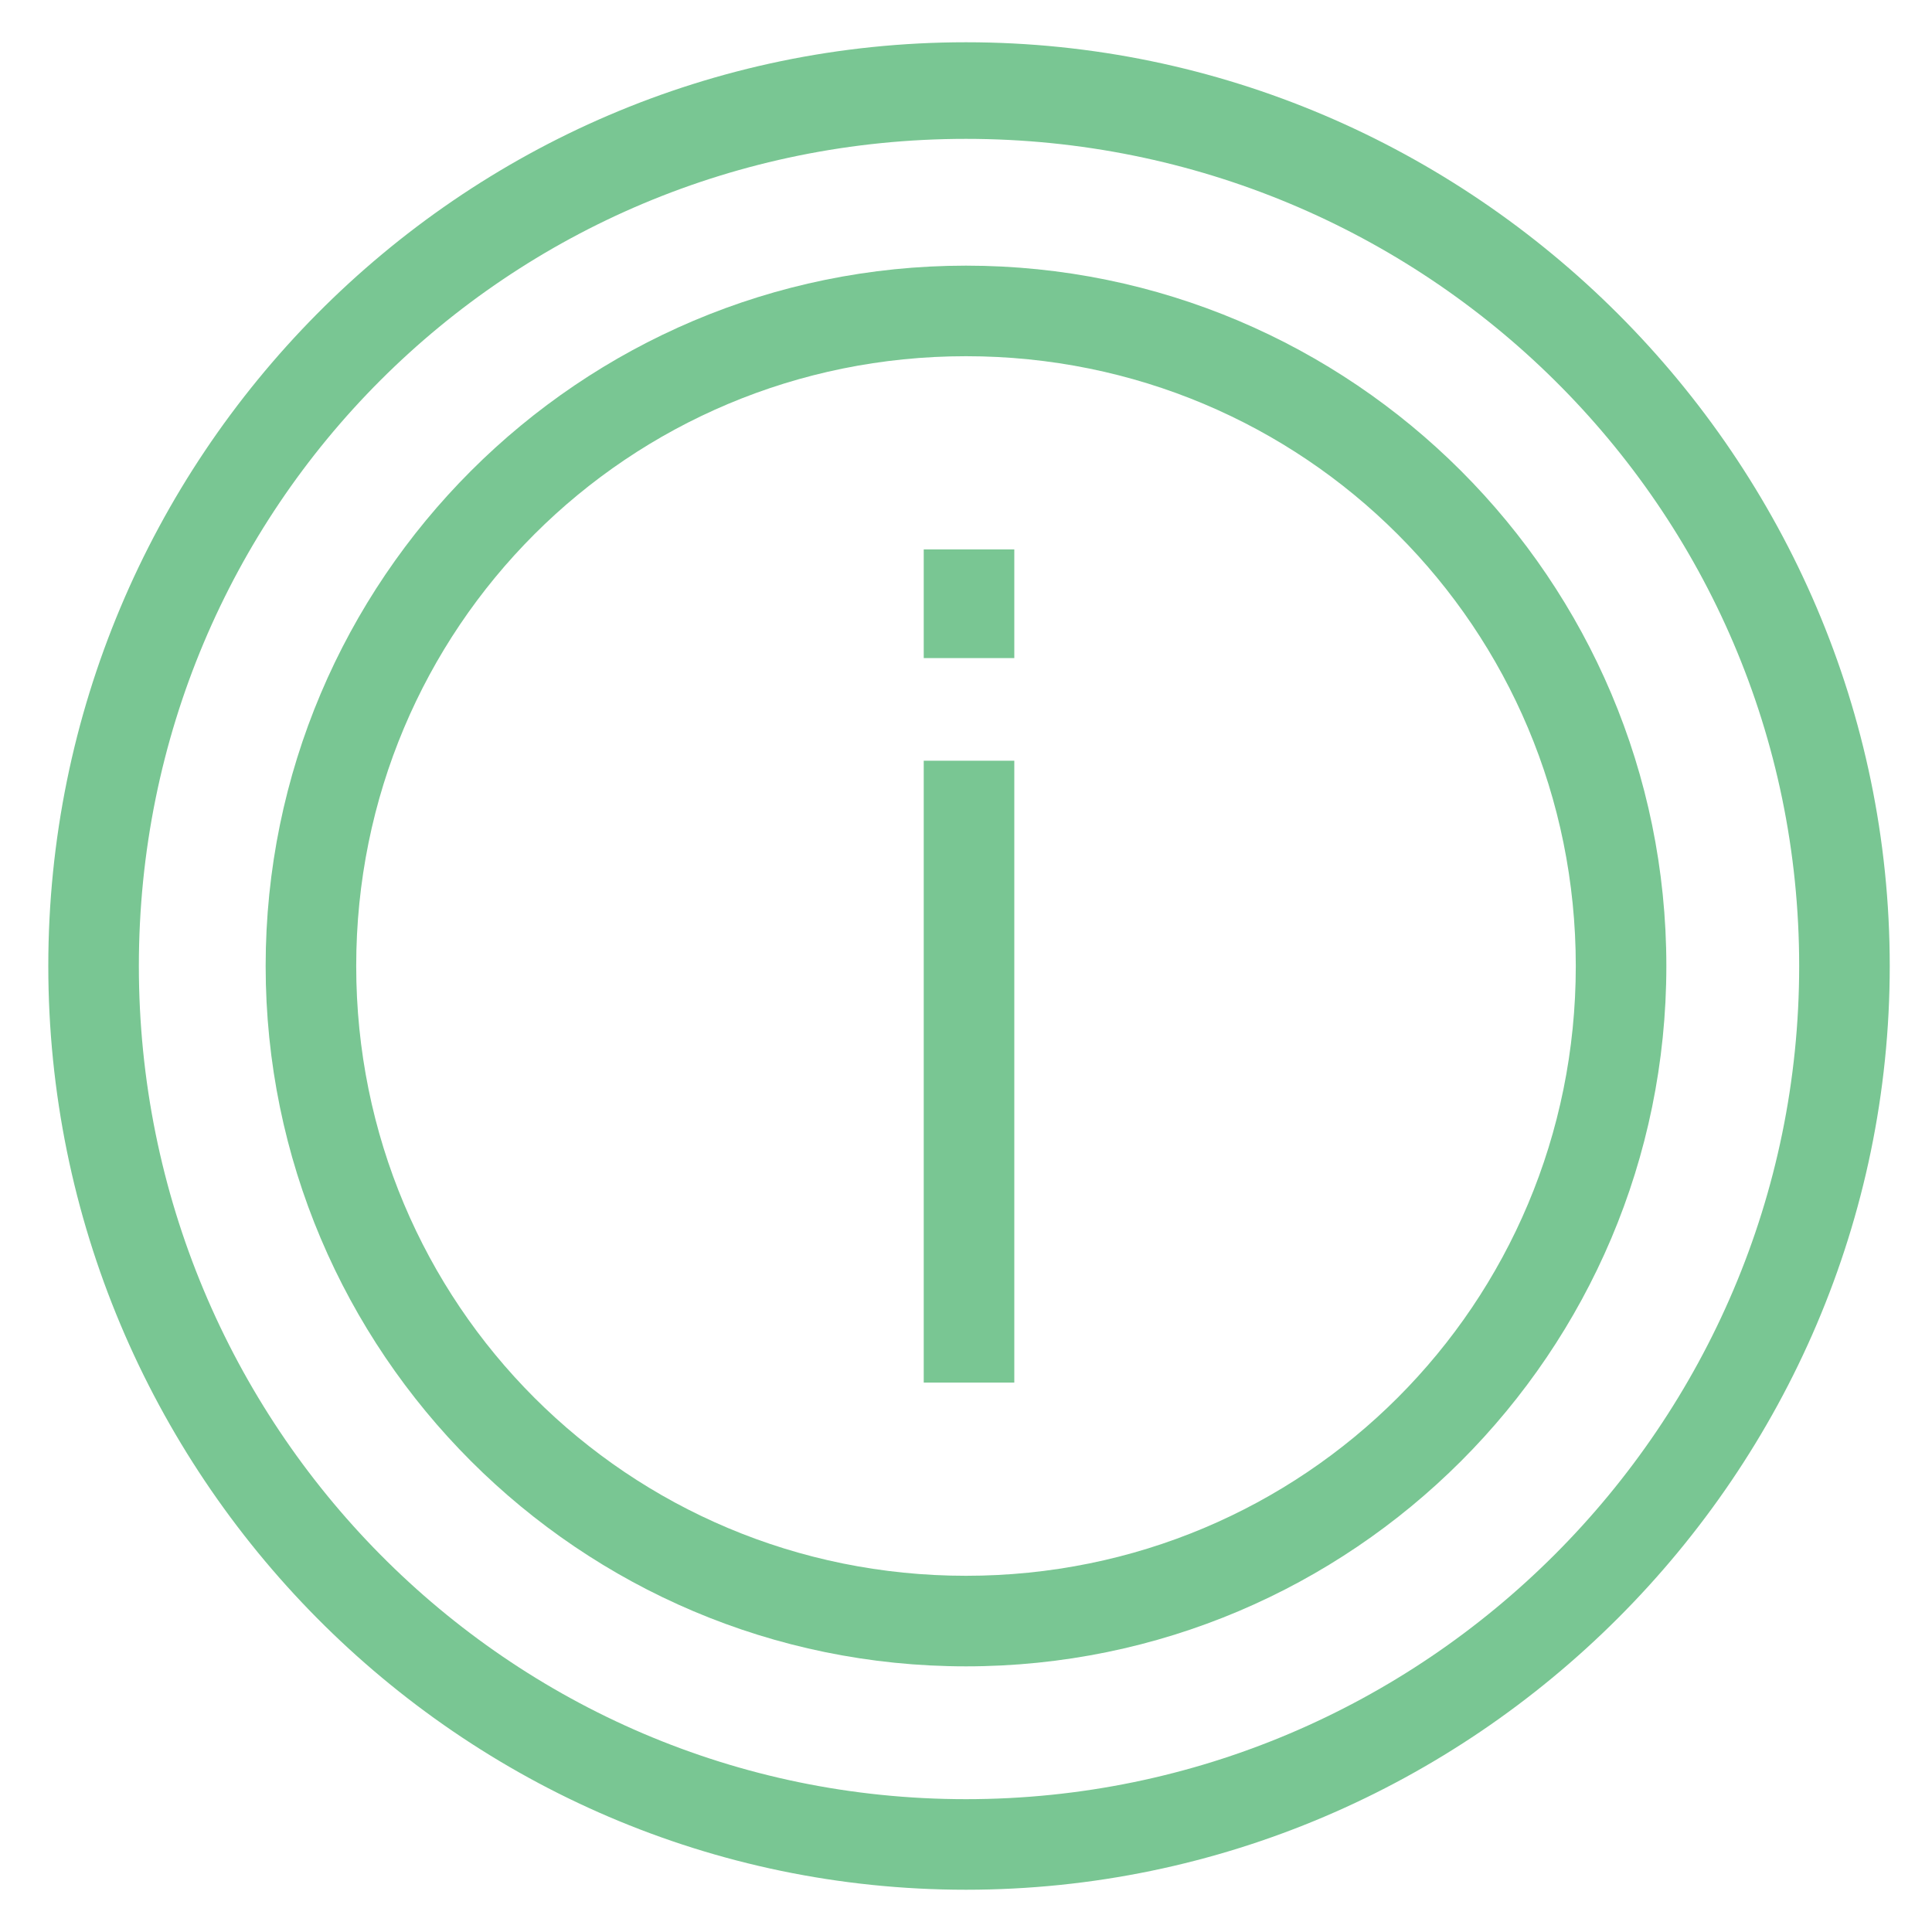 <?xml version="1.0" encoding="utf-8"?>
<!-- Generator: Adobe Illustrator 18.0.0, SVG Export Plug-In . SVG Version: 6.00 Build 0)  -->
<!DOCTYPE svg PUBLIC "-//W3C//DTD SVG 1.1//EN" "http://www.w3.org/Graphics/SVG/1.1/DTD/svg11.dtd">
<svg version="1.1" id="Layer_1" xmlns="http://www.w3.org/2000/svg" xmlns:xlink="http://www.w3.org/1999/xlink" x="0px" y="0px"
	 viewBox="0 0 32 32" enable-background="new 0 0 32 32" xml:space="preserve">
<g>
	<path fill="#79C693" d="M16,31.3C7.6,31.3,0.8,24.4,0.8,16S7.6,0.7,16,0.7S31.3,7.6,31.3,16S24.4,31.3,16,31.3z M16,2.3
		C8.4,2.3,2.3,8.4,2.3,16S8.4,29.8,16,29.8S29.8,23.6,29.8,16S23.6,2.3,16,2.3z"/>
	<path fill="#79C693" d="M16,27.6C9.6,27.6,4.4,22.4,4.4,16S9.6,4.4,16,4.4S27.6,9.6,27.6,16S22.4,27.6,16,27.6z M16,5.9
		C10.4,5.9,5.9,10.4,5.9,16S10.4,26.1,16,26.1c5.6,0,10.1-4.5,10.1-10.1S21.6,5.9,16,5.9z"/>
	<rect x="15.3" y="12.6" fill="#79C693" width="1.5" height="10.3"/>
	<rect x="15.3" y="9.1" fill="#79C693" width="1.5" height="1.8"/>
</g>
</svg>
